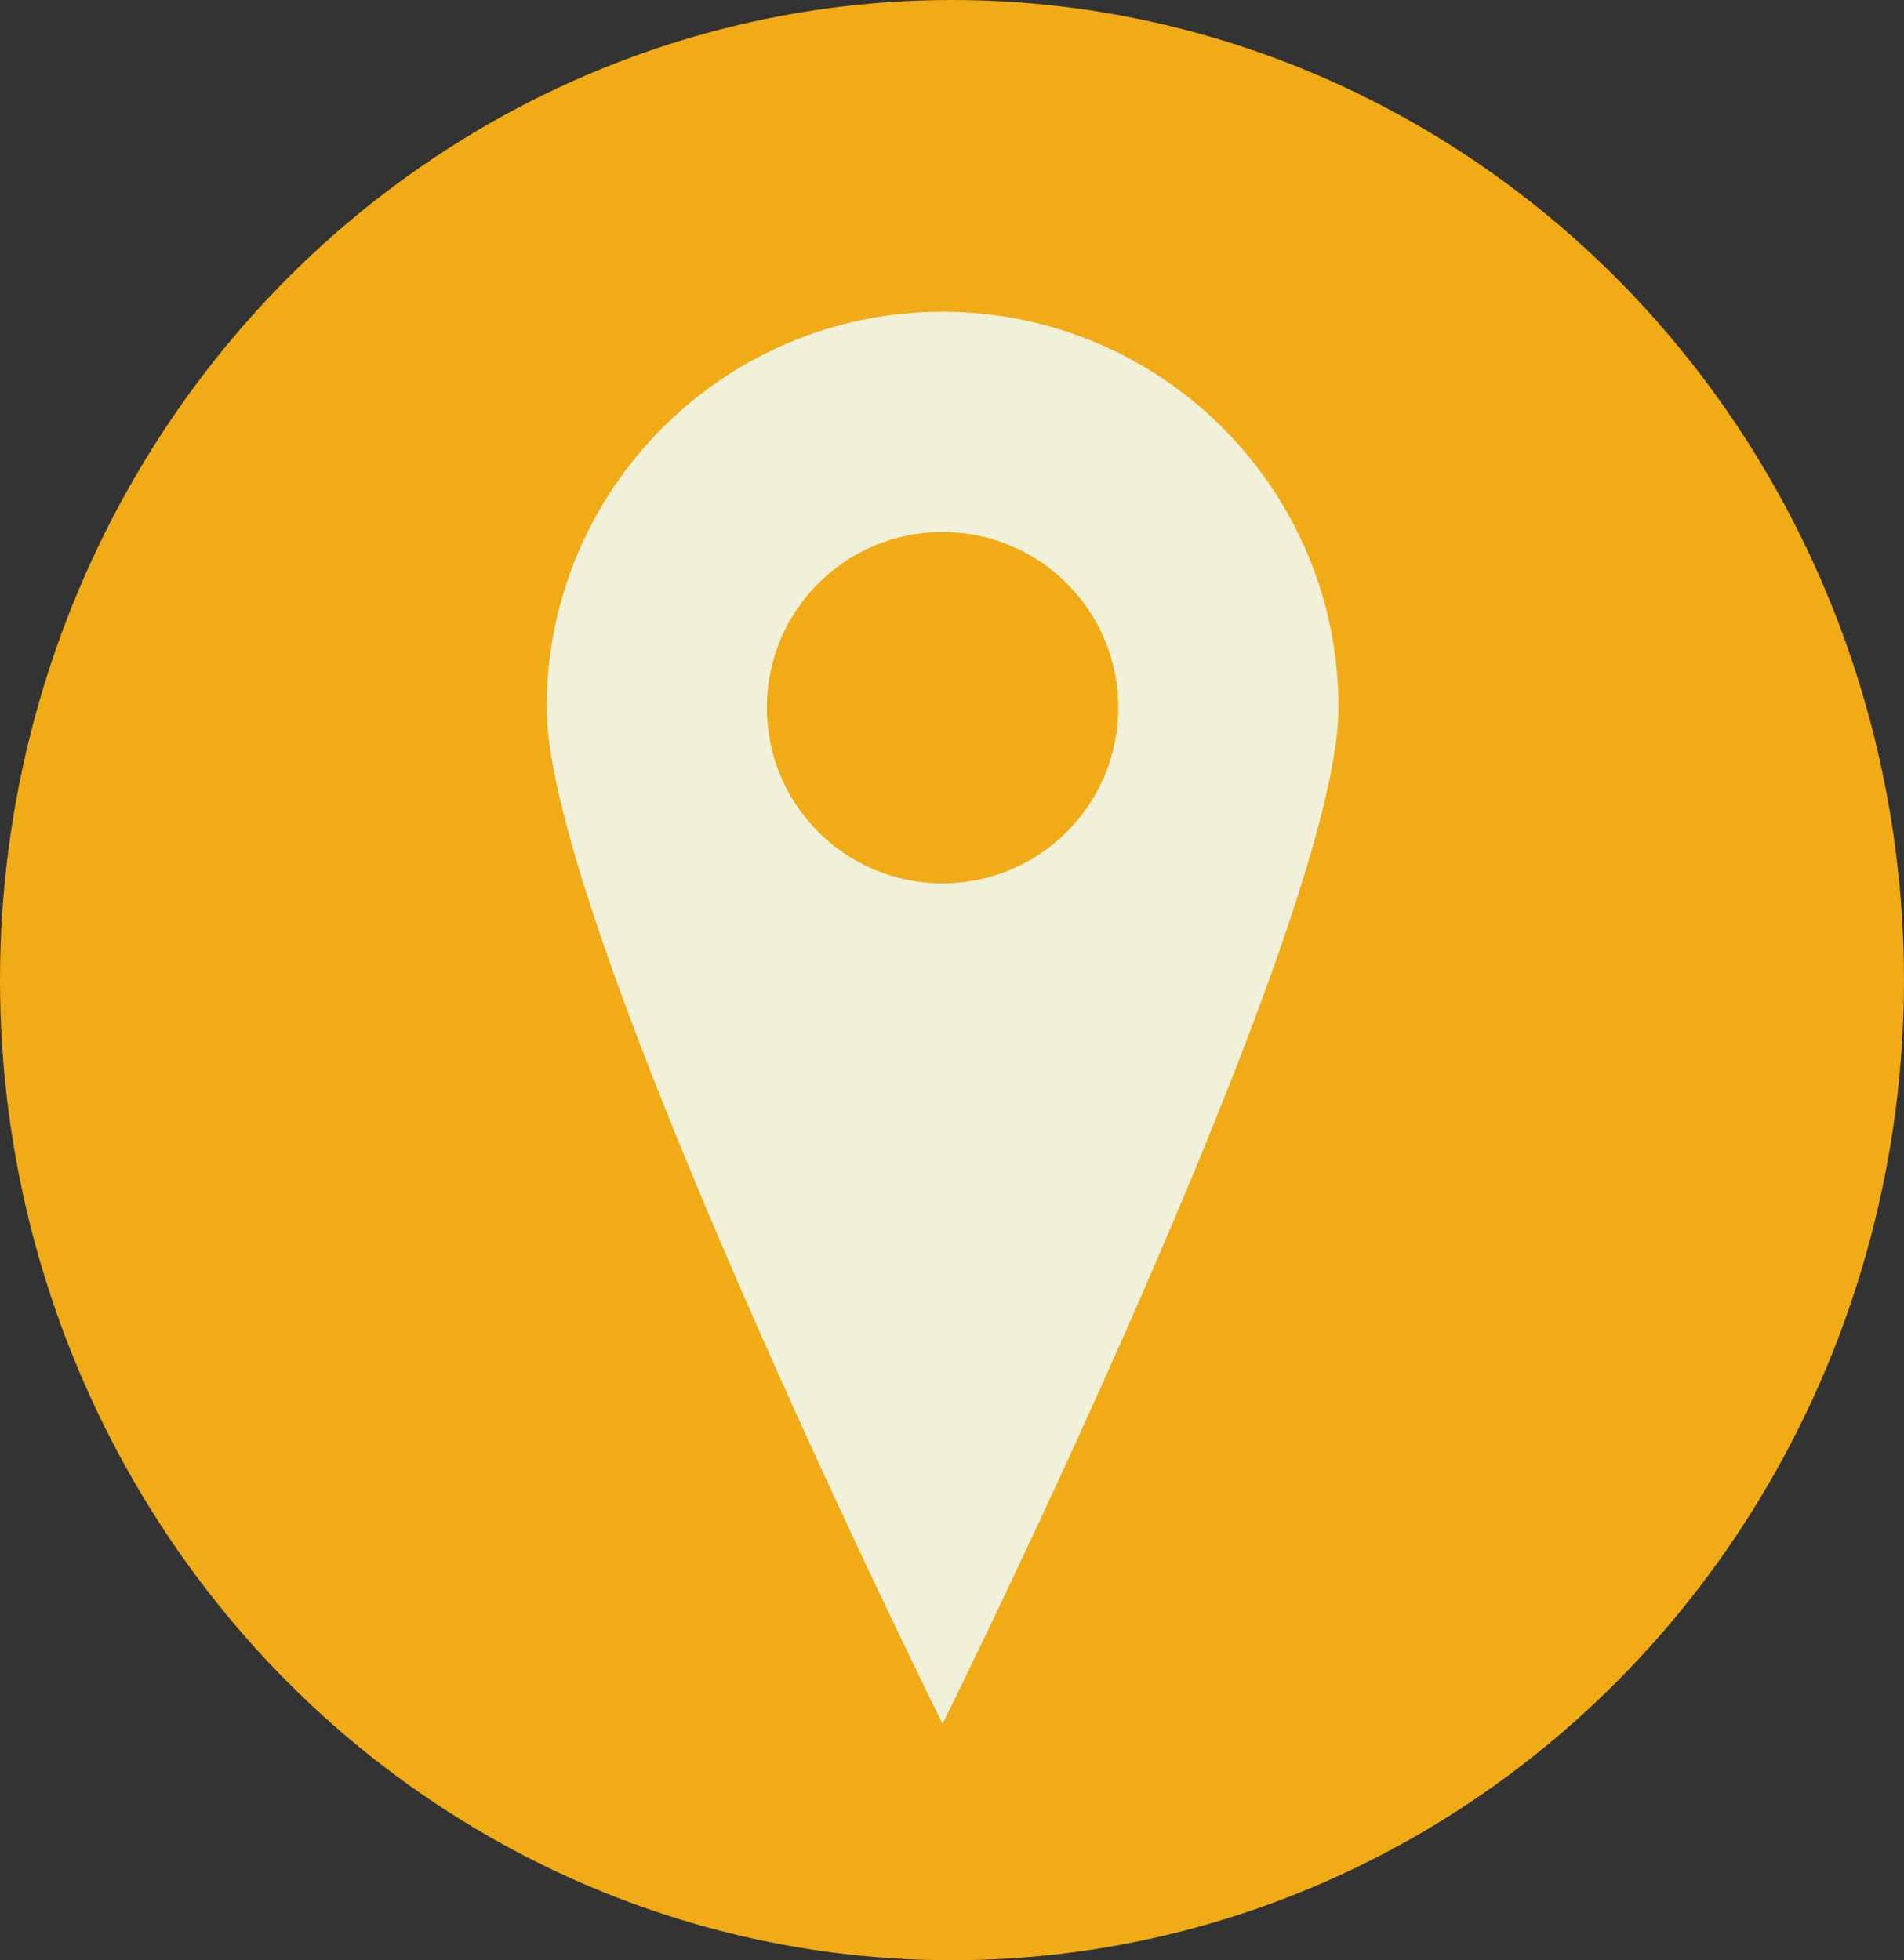 <?xml version="1.0" encoding="UTF-8" standalone="no"?>
<!-- Created with Inkscape (http://www.inkscape.org/) -->

<svg
   width="35.668mm"
   height="36.728mm"
   viewBox="0 0 35.668 36.728"
   version="1.1"
   id="svg1"
   xml:space="preserve"
   sodipodi:docname="Map Marker done.svg"
   inkscape:version="1.3.2 (091e20e, 2023-11-25, custom)"
   xmlns:inkscape="http://www.inkscape.org/namespaces/inkscape"
   xmlns:sodipodi="http://sodipodi.sourceforge.net/DTD/sodipodi-0.dtd"
   xmlns="http://www.w3.org/2000/svg"
   xmlns:svg="http://www.w3.org/2000/svg"><rect x="0" y="0" width="35.668" height="36.728" fill="#333333" stroke="none"/><sodipodi:namedview
     id="namedview1"
     pagecolor="#ffffff"
     bordercolor="#000000"
     borderopacity="0.25"
     inkscape:showpageshadow="2"
     inkscape:pageopacity="0.0"
     inkscape:pagecheckerboard="0"
     inkscape:deskcolor="#d1d1d1"
     inkscape:document-units="mm"
     inkscape:zoom="0.74920735"
     inkscape:cx="-128.13542"
     inkscape:cy="182.85992"
     inkscape:window-width="1344"
     inkscape:window-height="894"
     inkscape:window-x="424"
     inkscape:window-y="183"
     inkscape:window-maximized="0"
     inkscape:current-layer="layer1" /><defs
     id="defs1" /><g
     inkscape:label="Calque 1"
     inkscape:groupmode="layer"
     id="layer1"
     transform="translate(-115.834,-88.288)"><ellipse
       style="fill:#f0ab16;fill-opacity:1;fill-rule:evenodd;stroke-width:0.205"
       id="path2"
       cx="133.668"
       cy="106.652"
       rx="17.834"
       ry="18.364" /><path
       d="m 133.491,94.129 c -4.096,0 -7.417,3.321 -7.417,7.417 0,4.096 7.417,19.041 7.417,19.041 0,0 7.417,-14.944 7.417,-19.041 0,-4.097 -3.321,-7.417 -7.417,-7.417 z m 0,10.71 c -1.818,0 -3.292,-1.474 -3.292,-3.292 0,-1.818 1.474,-3.292 3.292,-3.292 1.818,0 3.292,1.474 3.292,3.292 0,1.818 -1.474,3.292 -3.292,3.292 z"
       id="path1"
       style="fill:#f1f1da;fill-opacity:1;stroke-width:0.265" /></g></svg>

